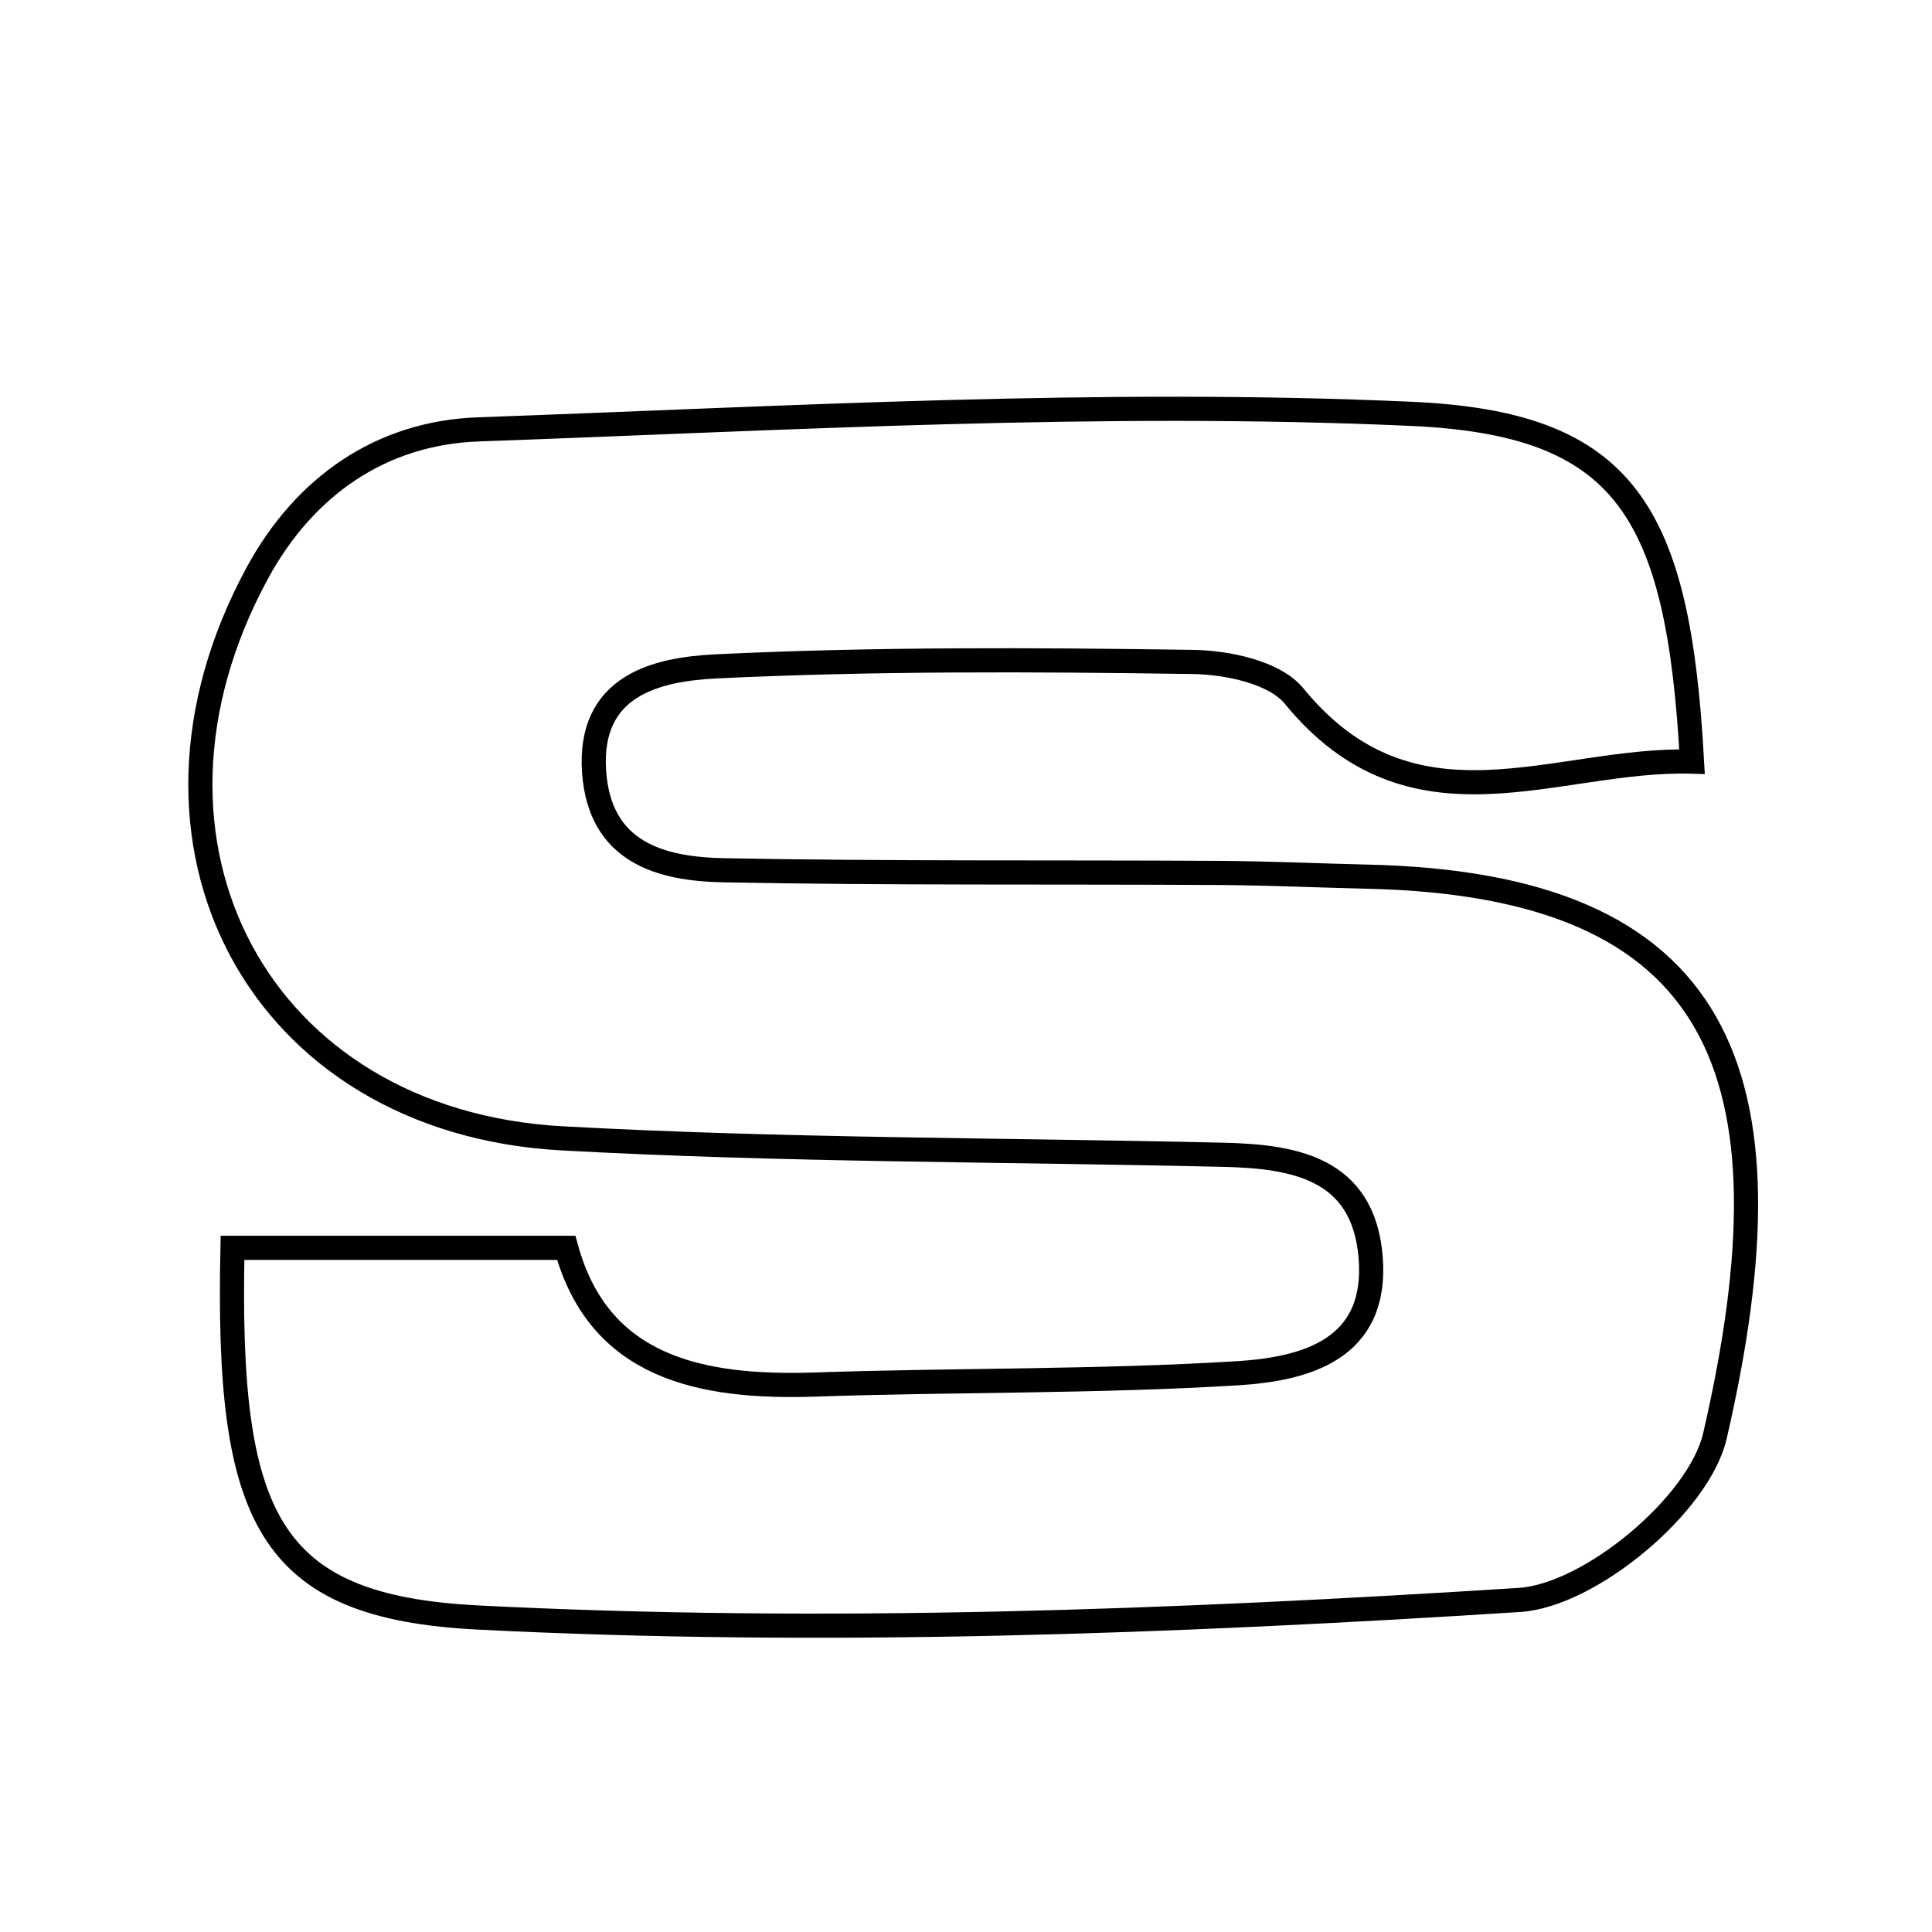 <svg xmlns="http://www.w3.org/2000/svg" viewBox="0.0 0.0 24.0 24.0" height="200px" width="200px"><path fill="none" stroke="black" stroke-width=".3" stroke-opacity="1.0"  filling="0" d="M17.532 5.141 C20.188 5.26 20.848 6.338 21.019 9.461 C19.324 9.412 17.557 10.458 16.075 8.646 C15.834 8.352 15.248 8.229 14.818 8.223 C12.844 8.194 10.866 8.183 8.895 8.278 C8.168 8.314 7.306 8.505 7.38 9.586 C7.45 10.59 8.203 10.796 8.997 10.811 C11.049 10.85 13.103 10.832 15.156 10.844 C15.764 10.848 16.372 10.876 16.98 10.89 C21.378 10.987 22.353 13.299 21.303 17.839 C21.106 18.69 19.754 19.819 18.875 19.875 C14.571 20.149 10.235 20.312 5.932 20.093 C3.319 19.959 2.816 18.862 2.888 15.501 C4.292 15.501 5.568 15.501 7.034 15.501 C7.441 16.986 8.693 17.248 10.134 17.199 C11.88 17.14 13.631 17.166 15.374 17.059 C16.215 17.006 17.124 16.767 17.026 15.61 C16.932 14.511 16.08 14.365 15.192 14.345 C12.455 14.282 9.715 14.291 6.983 14.141 C3.215 13.935 1.38 10.469 3.195 7.121 C3.788 6.028 4.746 5.377 5.94 5.334 C9.803 5.196 13.678 4.967 17.532 5.141"></path></svg>